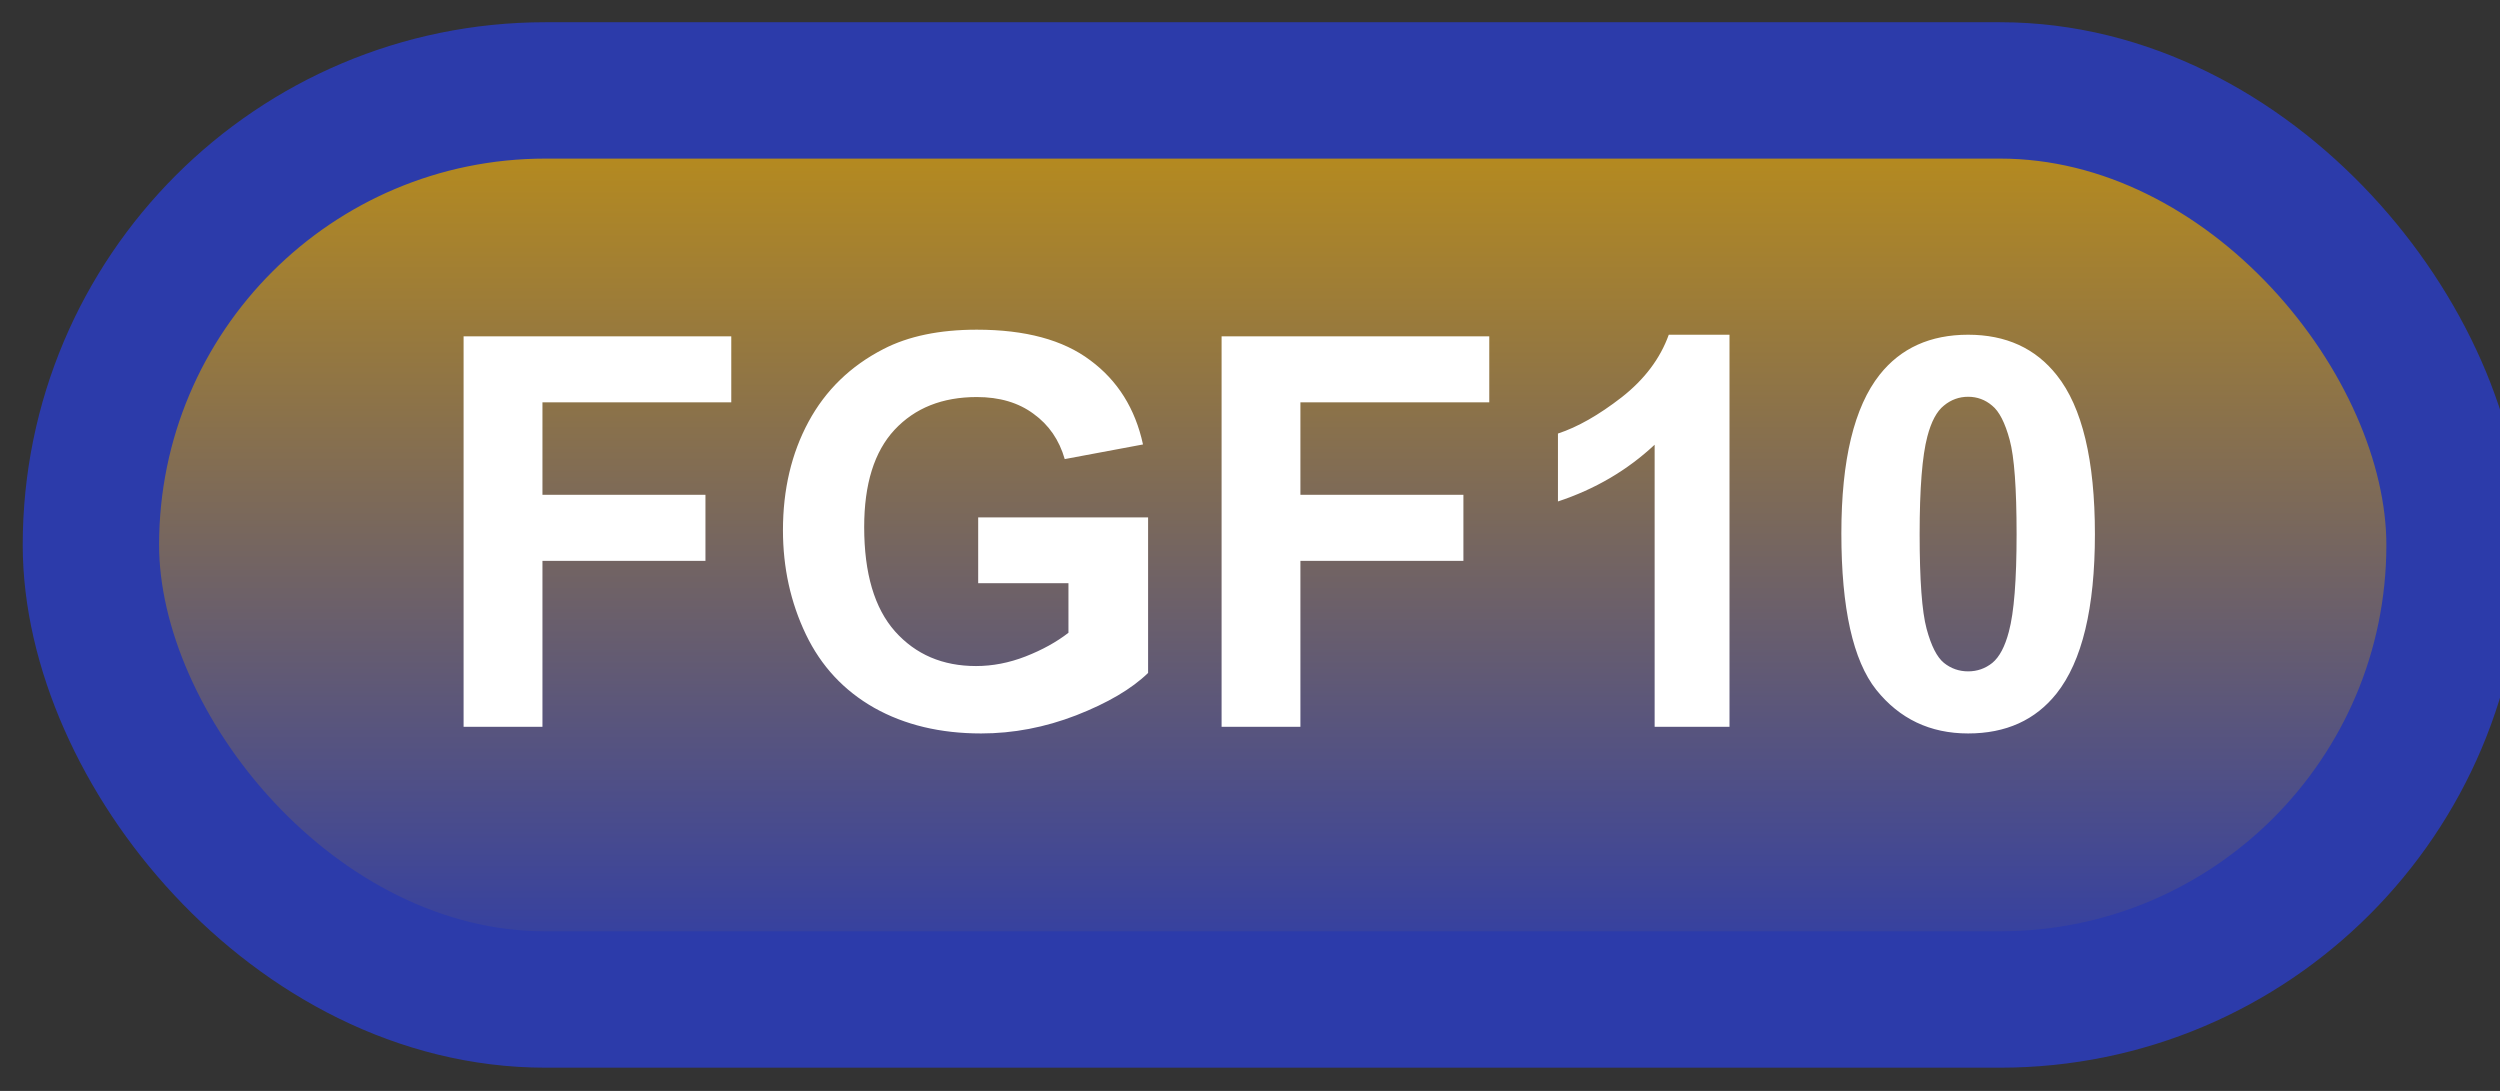 <svg width="55" height="24" viewBox="0 0 55 24" fill="none" xmlns="http://www.w3.org/2000/svg">
<rect x="0" y="0" width="55" height="24" fill="#333333" stroke="none"/>
<rect x="2" y="1.989" width="52" height="20" rx="10" fill="url(#paint0_linear_42_2728)"/>
<rect x="2" y="1.989" width="52" height="20" rx="10" stroke="#2C3BAA" stroke-width="3" stroke-linejoin="round"/>
<path d="M10.199 15.989V7.399H16.088V8.852H11.934V10.886H15.52V12.339H11.934V15.989H10.199ZM21.52 12.831V11.383H25.258V14.805C24.895 15.157 24.367 15.467 23.676 15.737C22.988 16.003 22.291 16.136 21.584 16.136C20.686 16.136 19.902 15.948 19.234 15.573C18.566 15.194 18.064 14.655 17.729 13.956C17.393 13.253 17.225 12.489 17.225 11.665C17.225 10.77 17.412 9.975 17.787 9.28C18.162 8.585 18.711 8.052 19.434 7.68C19.984 7.395 20.67 7.253 21.49 7.253C22.557 7.253 23.389 7.477 23.986 7.927C24.588 8.372 24.975 8.989 25.146 9.778L23.424 10.1C23.303 9.678 23.074 9.346 22.738 9.104C22.406 8.858 21.99 8.735 21.49 8.735C20.732 8.735 20.129 8.975 19.68 9.456C19.234 9.936 19.012 10.649 19.012 11.595C19.012 12.614 19.238 13.38 19.691 13.891C20.145 14.399 20.738 14.653 21.473 14.653C21.836 14.653 22.199 14.583 22.562 14.442C22.93 14.298 23.244 14.124 23.506 13.921V12.831H21.52ZM26.875 15.989V7.399H32.764V8.852H28.609V10.886H32.195V12.339H28.609V15.989H26.875ZM38.049 15.989H36.402V9.784C35.801 10.346 35.092 10.762 34.275 11.032V9.538C34.705 9.397 35.172 9.132 35.676 8.741C36.18 8.346 36.525 7.887 36.713 7.364H38.049V15.989ZM43.299 7.364C44.131 7.364 44.781 7.661 45.25 8.255C45.809 8.958 46.088 10.124 46.088 11.753C46.088 13.378 45.807 14.546 45.244 15.257C44.779 15.842 44.131 16.136 43.299 16.136C42.463 16.136 41.789 15.815 41.277 15.175C40.766 14.53 40.51 13.383 40.51 11.735C40.51 10.118 40.791 8.954 41.353 8.243C41.818 7.657 42.467 7.364 43.299 7.364ZM43.299 8.729C43.1 8.729 42.922 8.794 42.766 8.923C42.609 9.048 42.488 9.274 42.402 9.602C42.289 10.028 42.232 10.745 42.232 11.753C42.232 12.761 42.283 13.454 42.385 13.833C42.486 14.208 42.613 14.458 42.766 14.583C42.922 14.708 43.1 14.77 43.299 14.77C43.498 14.77 43.676 14.708 43.832 14.583C43.988 14.454 44.109 14.225 44.195 13.897C44.309 13.475 44.365 12.761 44.365 11.753C44.365 10.745 44.315 10.053 44.213 9.678C44.111 9.3 43.982 9.048 43.826 8.923C43.674 8.794 43.498 8.729 43.299 8.729Z" fill="white"/>
<defs>
<linearGradient id="paint0_linear_42_2728" x1="28" y1="1.989" x2="28" y2="21.989" gradientUnits="userSpaceOnUse">
<stop stop-color="#BF9015"/>
<stop offset="1" stop-color="#2C3BAA"/>
</linearGradient>
</defs>
</svg>
